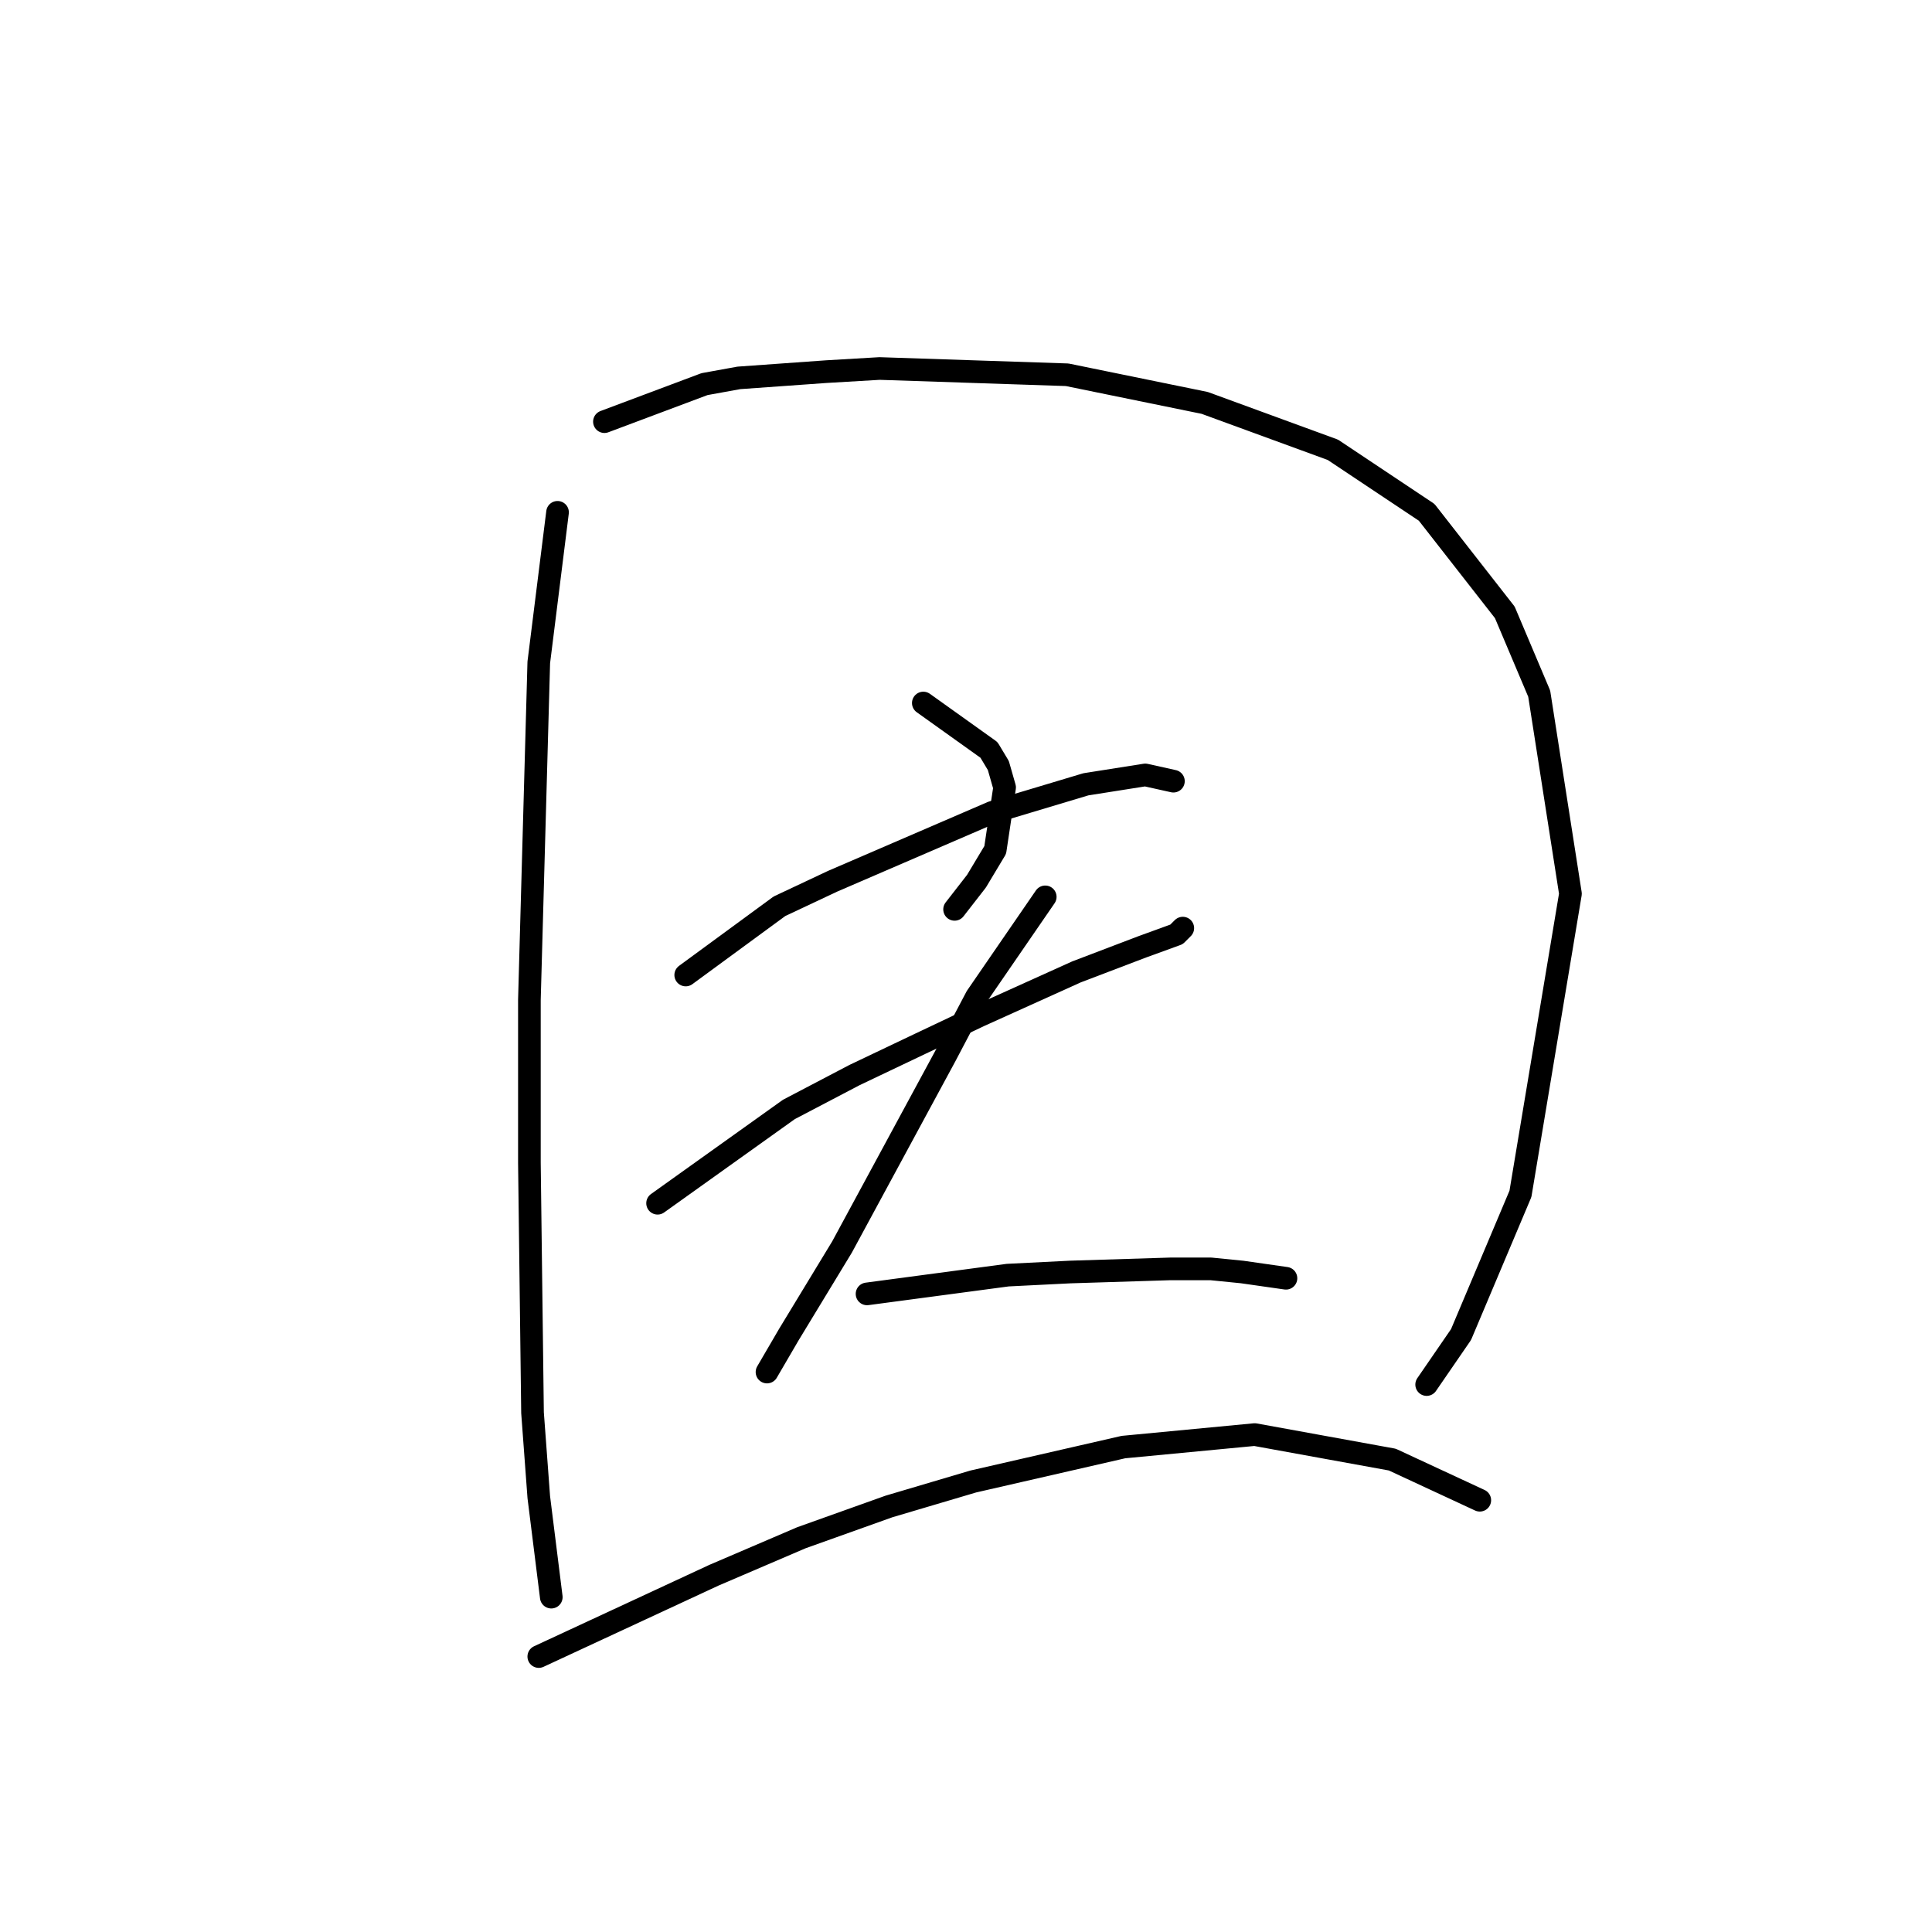 <?xml version="1.0" standalone="no"?>
    <svg width="256" height="256" xmlns="http://www.w3.org/2000/svg" version="1.1">
    <polyline stroke="black" stroke-width="3" stroke-linecap="round" fill="transparent" stroke-linejoin="round" points="73.876 67.885 71.391 87.769 70.148 132.508 70.148 154.049 70.562 187.19 71.391 198.374 73.048 211.63 73.048 211.63 " />
        <polyline stroke="black" stroke-width="3" stroke-linecap="round" fill="transparent" stroke-linejoin="round" points="80.09 55.871 93.346 50.9 97.903 50.072 109.502 49.243 116.544 48.829 141.4 49.658 159.627 53.386 176.611 59.6 189.039 67.885 199.395 81.141 203.952 91.911 208.094 118.424 201.466 158.192 193.596 176.833 189.039 183.461 189.039 183.461 " />
        <polyline stroke="black" stroke-width="3" stroke-linecap="round" fill="transparent" stroke-linejoin="round" points="122.344 93.154 131.043 99.368 132.286 101.439 133.115 104.339 131.872 112.624 129.386 116.767 126.487 120.495 126.487 120.495 " />
        <polyline stroke="black" stroke-width="3" stroke-linecap="round" fill="transparent" stroke-linejoin="round" points="90.861 129.194 103.288 120.081 110.331 116.767 131.458 107.653 143.885 103.925 151.756 102.682 155.484 103.51 155.484 103.51 " />
        <polyline stroke="black" stroke-width="3" stroke-linecap="round" fill="transparent" stroke-linejoin="round" points="87.133 159.435 104.531 147.007 113.23 142.45 121.93 138.308 129.801 134.579 142.642 128.78 151.342 125.466 155.898 123.809 156.727 122.98 156.727 122.98 " />
        <polyline stroke="black" stroke-width="3" stroke-linecap="round" fill="transparent" stroke-linejoin="round" points="138.5 118.838 129.386 132.094 125.244 139.965 111.573 165.234 104.531 176.833 101.631 181.804 101.631 181.804 " />
        <polyline stroke="black" stroke-width="3" stroke-linecap="round" fill="transparent" stroke-linejoin="round" points="114.887 171.448 133.529 168.962 141.814 168.548 155.07 168.134 160.455 168.134 164.598 168.548 170.397 169.377 170.397 169.377 " />
        <polyline stroke="black" stroke-width="3" stroke-linecap="round" fill="transparent" stroke-linejoin="round" points="71.391 219.501 94.589 208.731 106.188 203.76 117.787 199.617 128.972 196.303 148.856 191.746 166.255 190.089 184.482 193.403 196.081 198.789 196.081 198.789 " />
        </svg>